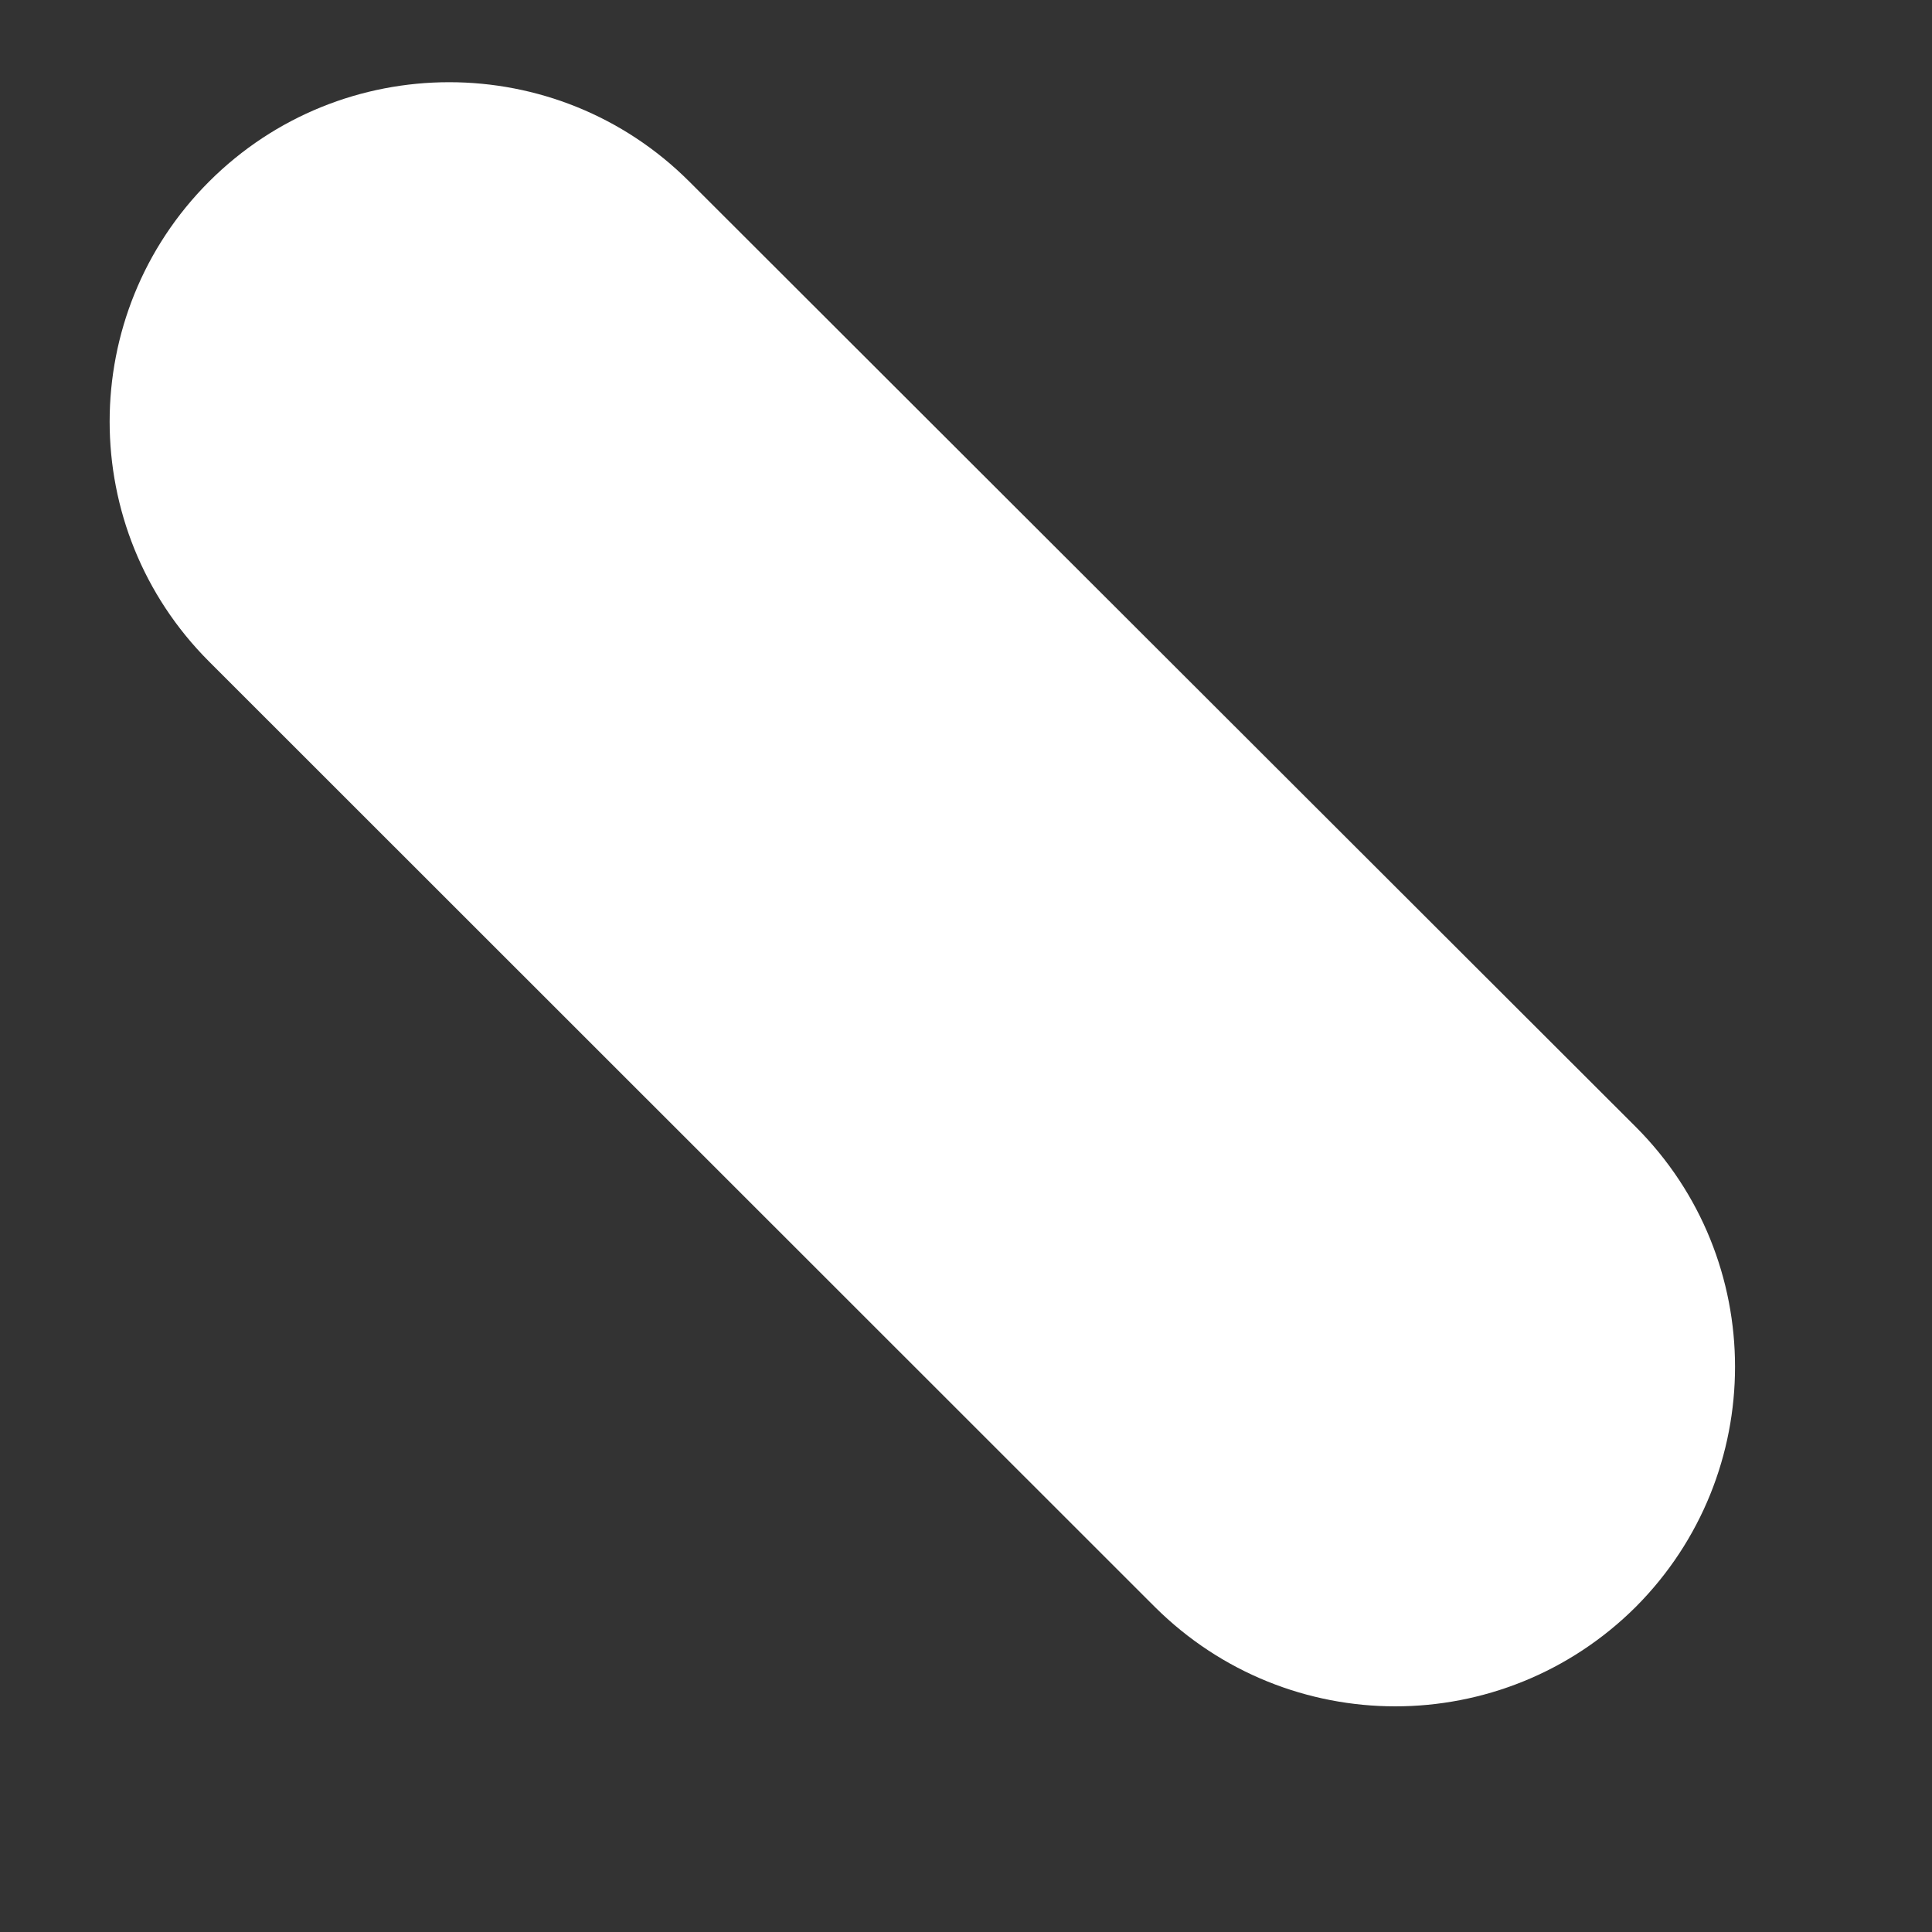 <svg width="5" height="5" viewBox="0 0 5 5" fill="none" xmlns="http://www.w3.org/2000/svg">
<rect x="0" y="0" width="5" height="5" fill="#333333" stroke="none"/>
<path d="M4.233 2.916L1.784 0.47C1.441 0.127 0.884 0.127 0.541 0.47C0.198 0.813 0.198 1.369 0.541 1.712L2.989 4.159C3.161 4.33 3.386 4.416 3.611 4.416C3.836 4.416 4.061 4.33 4.233 4.159C4.576 3.815 4.576 3.259 4.233 2.916Z" fill="white"/>
</svg>
